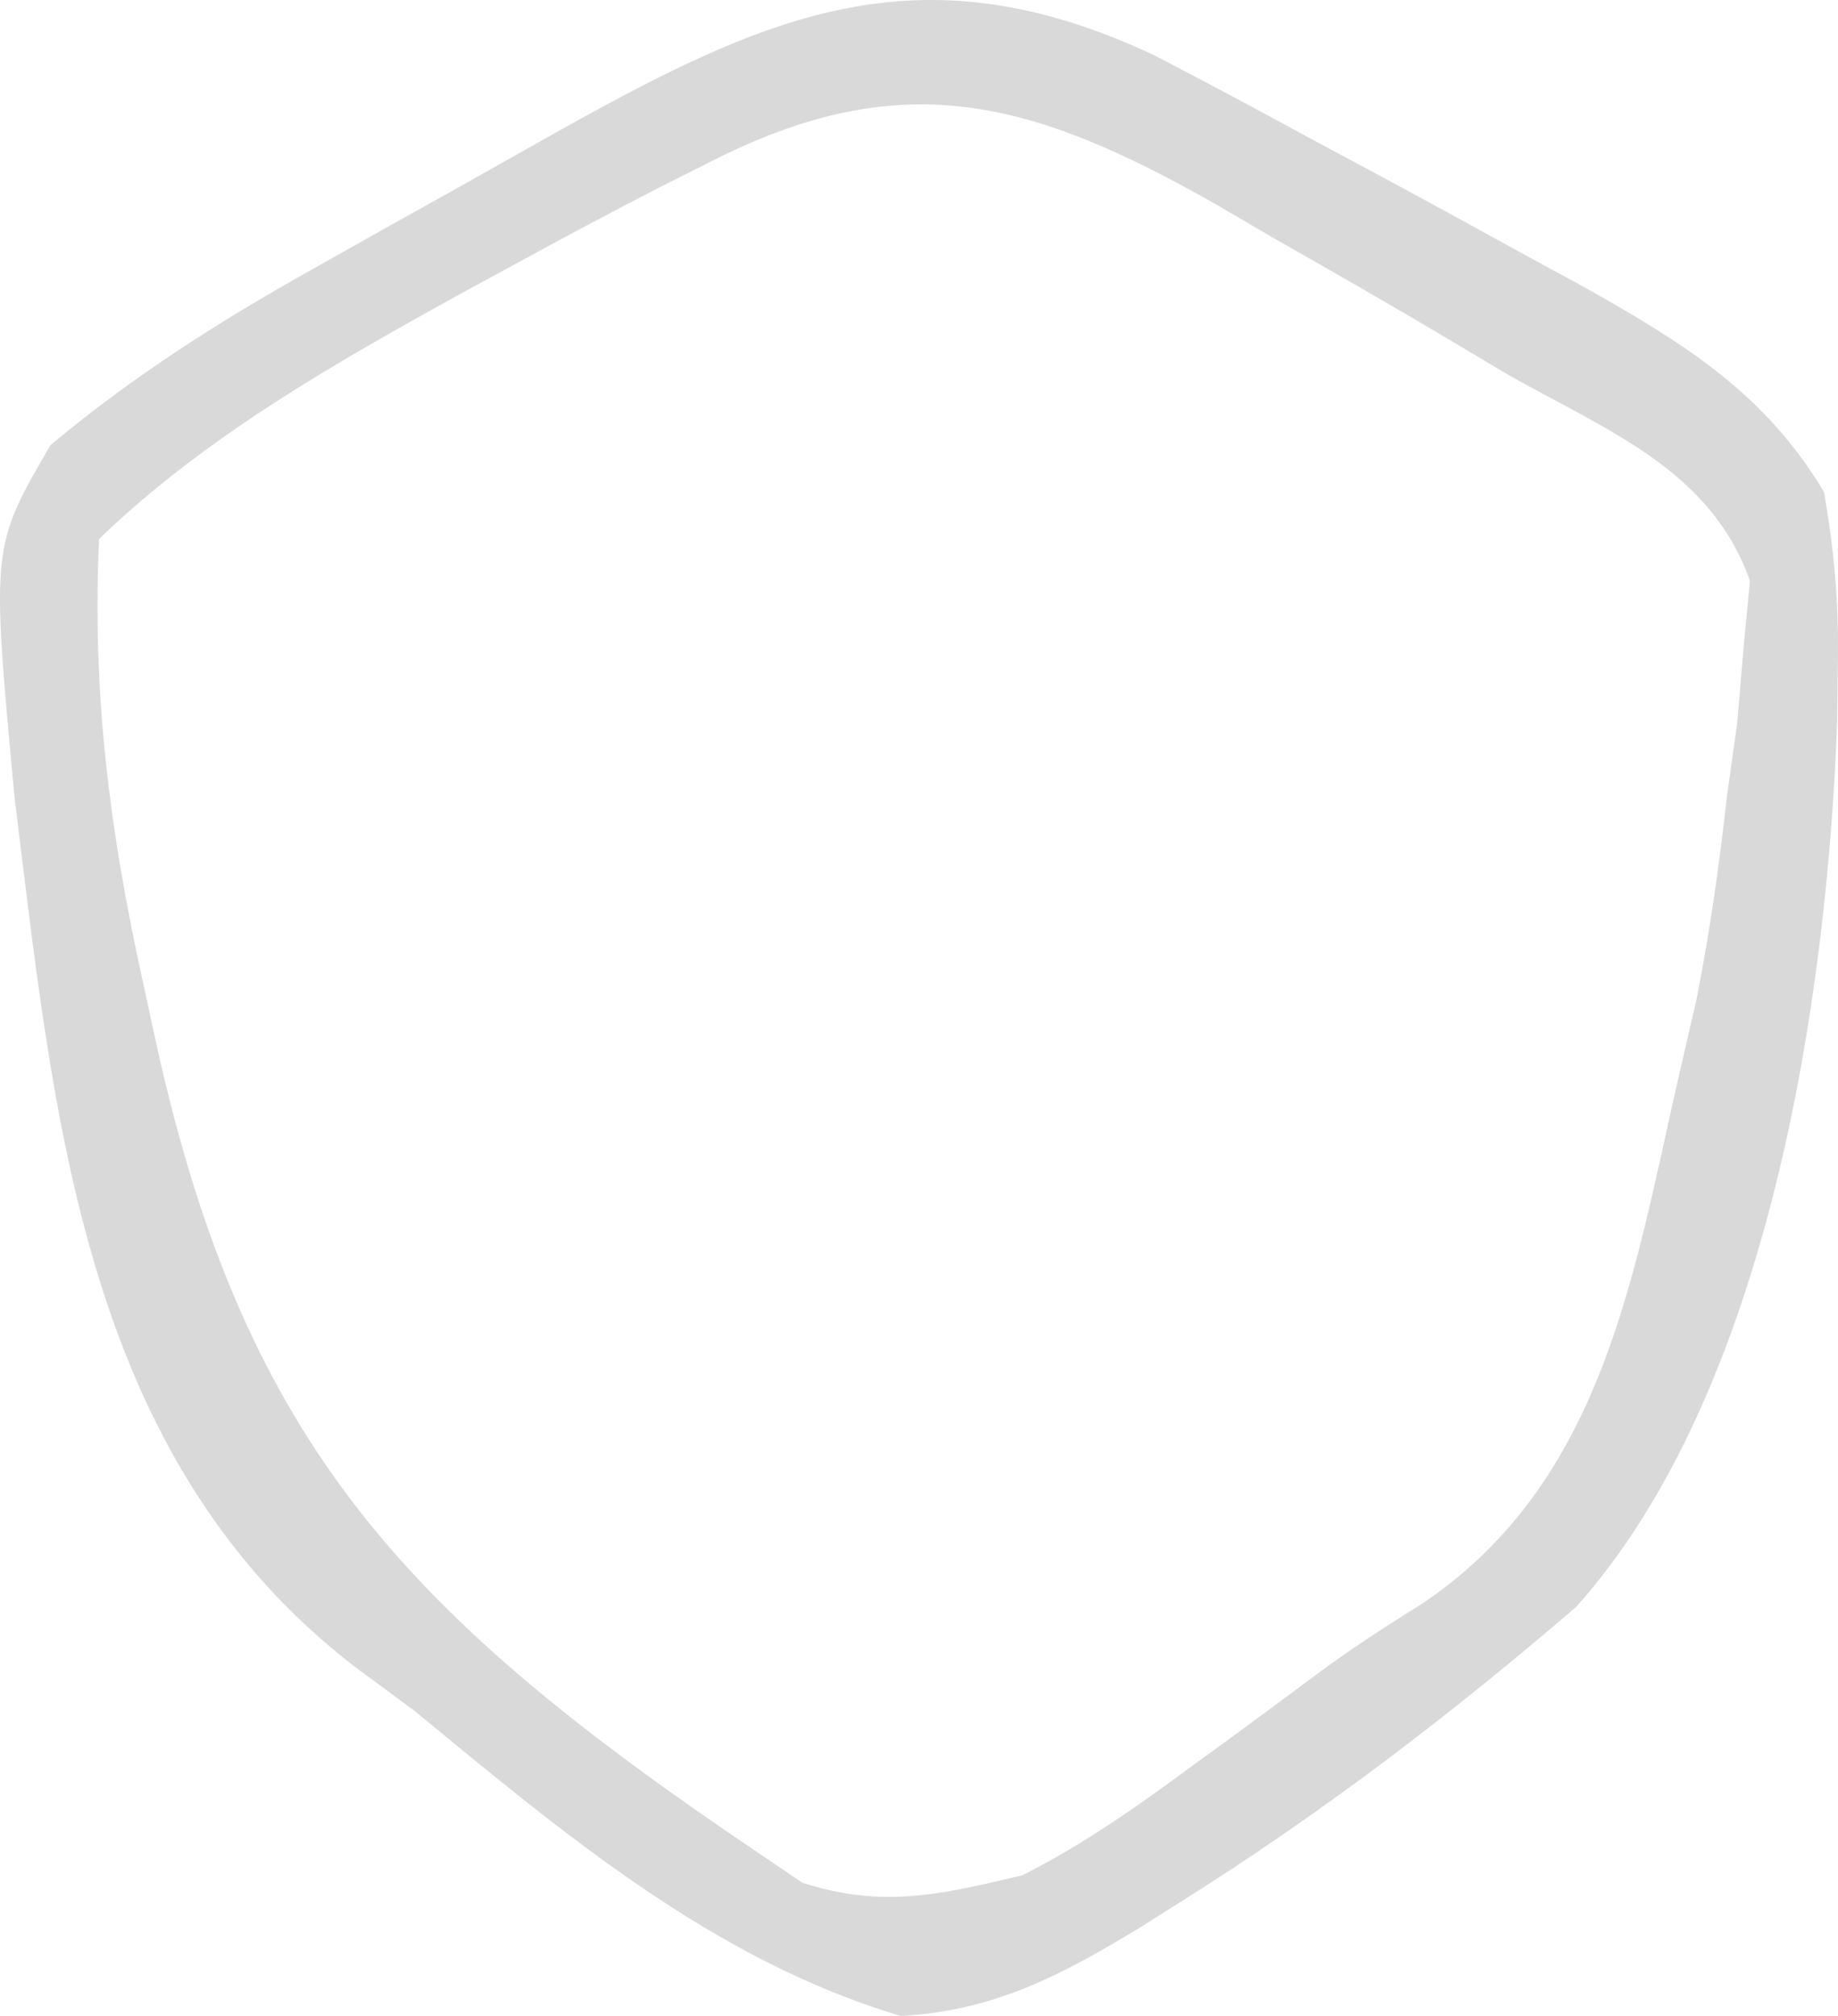 <svg width="31" height="34" viewBox="0 0 31 34" fill="none" xmlns="http://www.w3.org/2000/svg">
<path d="M19.471 0.934C20.374 1.403 21.268 1.88 22.16 2.368C22.449 2.522 22.738 2.677 23.036 2.836C23.977 3.341 24.913 3.854 25.848 4.369C26.297 4.613 26.297 4.613 26.755 4.862C28.427 5.805 29.774 6.641 30.765 8.299C30.945 9.359 31.019 10.208 30.996 11.264C30.993 11.552 30.99 11.839 30.987 12.135C30.822 16.801 29.843 23.461 26.583 27.102C24.468 28.919 22.327 30.555 19.957 32.048C19.599 32.274 19.599 32.274 19.234 32.505C17.907 33.309 16.771 33.915 15.194 34C12.027 33.06 9.474 30.896 6.998 28.86C6.493 28.487 6.493 28.487 5.978 28.106C1.378 24.561 0.912 18.797 0.246 13.454C-0.149 9.225 -0.149 9.225 0.851 7.508C2.218 6.365 3.647 5.452 5.208 4.575C5.64 4.332 6.072 4.089 6.516 3.839C6.963 3.59 7.409 3.341 7.869 3.084C8.318 2.831 8.768 2.577 9.231 2.316C12.874 0.274 15.467 -0.95 19.471 0.934ZM11.915 2.763C11.656 2.893 11.396 3.024 11.128 3.158C10.299 3.583 9.48 4.022 8.663 4.468C8.376 4.624 8.089 4.78 7.793 4.941C5.629 6.135 3.447 7.376 1.671 9.09C1.55 11.693 1.851 14.036 2.414 16.578C2.489 16.924 2.564 17.271 2.642 17.628C4.139 24.394 6.884 27.273 12.837 31.282C13.068 31.438 13.298 31.593 13.535 31.754C14.895 32.19 15.863 31.954 17.243 31.628C18.267 31.11 19.168 30.476 20.085 29.799C20.46 29.526 20.46 29.526 20.842 29.248C21.335 28.887 21.827 28.523 22.316 28.157C22.863 27.759 23.432 27.391 24.007 27.033C27.043 24.978 27.552 21.49 28.307 18.184C28.408 17.747 28.509 17.309 28.613 16.859C28.838 15.719 28.998 14.593 29.126 13.439C29.213 12.814 29.213 12.814 29.302 12.177C29.337 11.762 29.372 11.346 29.408 10.918C29.461 10.363 29.461 10.363 29.515 9.797C28.858 7.934 27.139 7.278 25.438 6.322C25.113 6.128 24.787 5.933 24.451 5.733C23.473 5.151 22.485 4.586 21.494 4.023C21.163 3.83 20.833 3.637 20.492 3.437C17.409 1.691 15.204 1.059 11.915 2.763Z" fill="#D9D9D9"/>
</svg>
